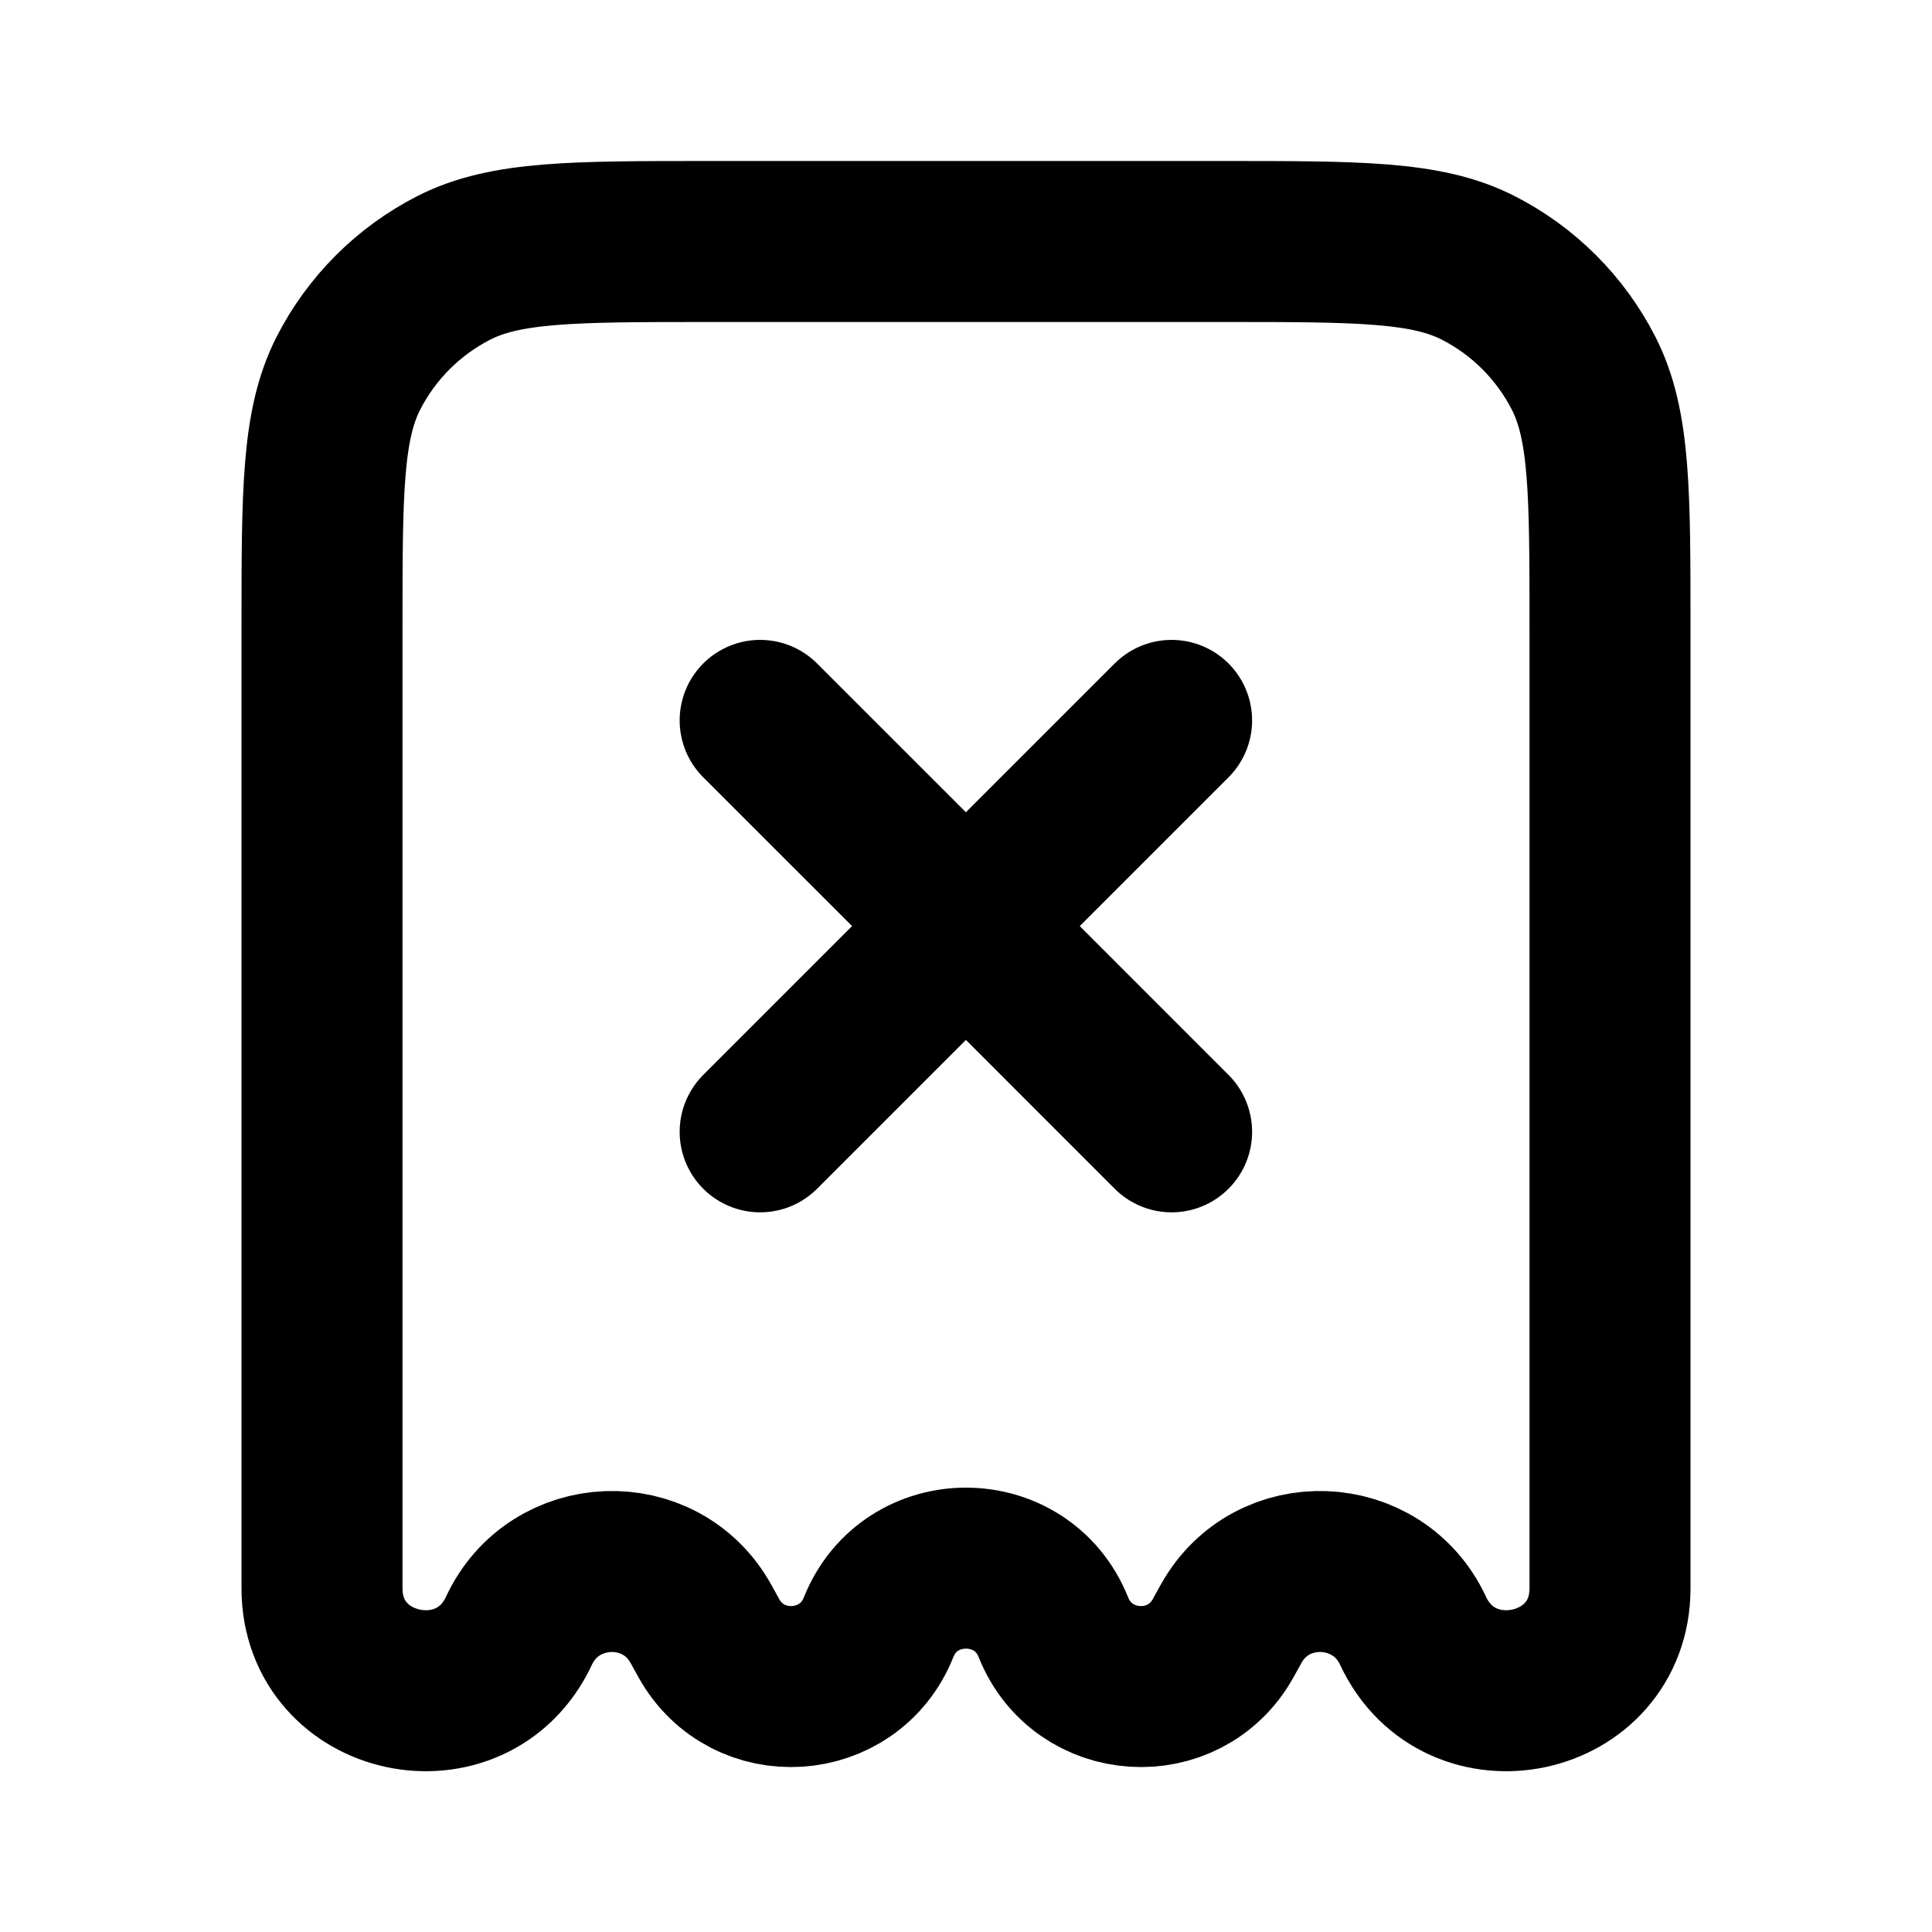 <svg width="24" height="24" viewBox="0 0 24 24" fill="none" xmlns="http://www.w3.org/2000/svg">
<path d="M9.443 8.949L11.999 11.504M11.999 11.504L14.554 14.06M11.999 11.504L14.554 8.949M11.999 11.504L9.443 14.06M17.553 20.257C17.116 19.319 15.797 19.266 15.294 20.17L15.195 20.349C14.716 21.211 13.452 21.131 13.086 20.215C12.694 19.235 11.306 19.235 10.914 20.215C10.548 21.131 9.284 21.211 8.805 20.349L8.706 20.17C8.203 19.266 6.884 19.319 6.447 20.257C5.868 21.497 4 21.101 4 19.731L4 7.8C4 6.12 4 5.28 4.327 4.638C4.615 4.074 5.074 3.615 5.638 3.327C6.28 3 7.12 3 8.8 3H15.2C16.88 3 17.72 3 18.362 3.327C18.927 3.615 19.385 4.074 19.673 4.638C20 5.28 20 6.12 20 7.8V19.731C20 21.101 18.132 21.497 17.553 20.257Z" stroke="currentColor" stroke-width="2" stroke-linecap="round"/>
</svg>
